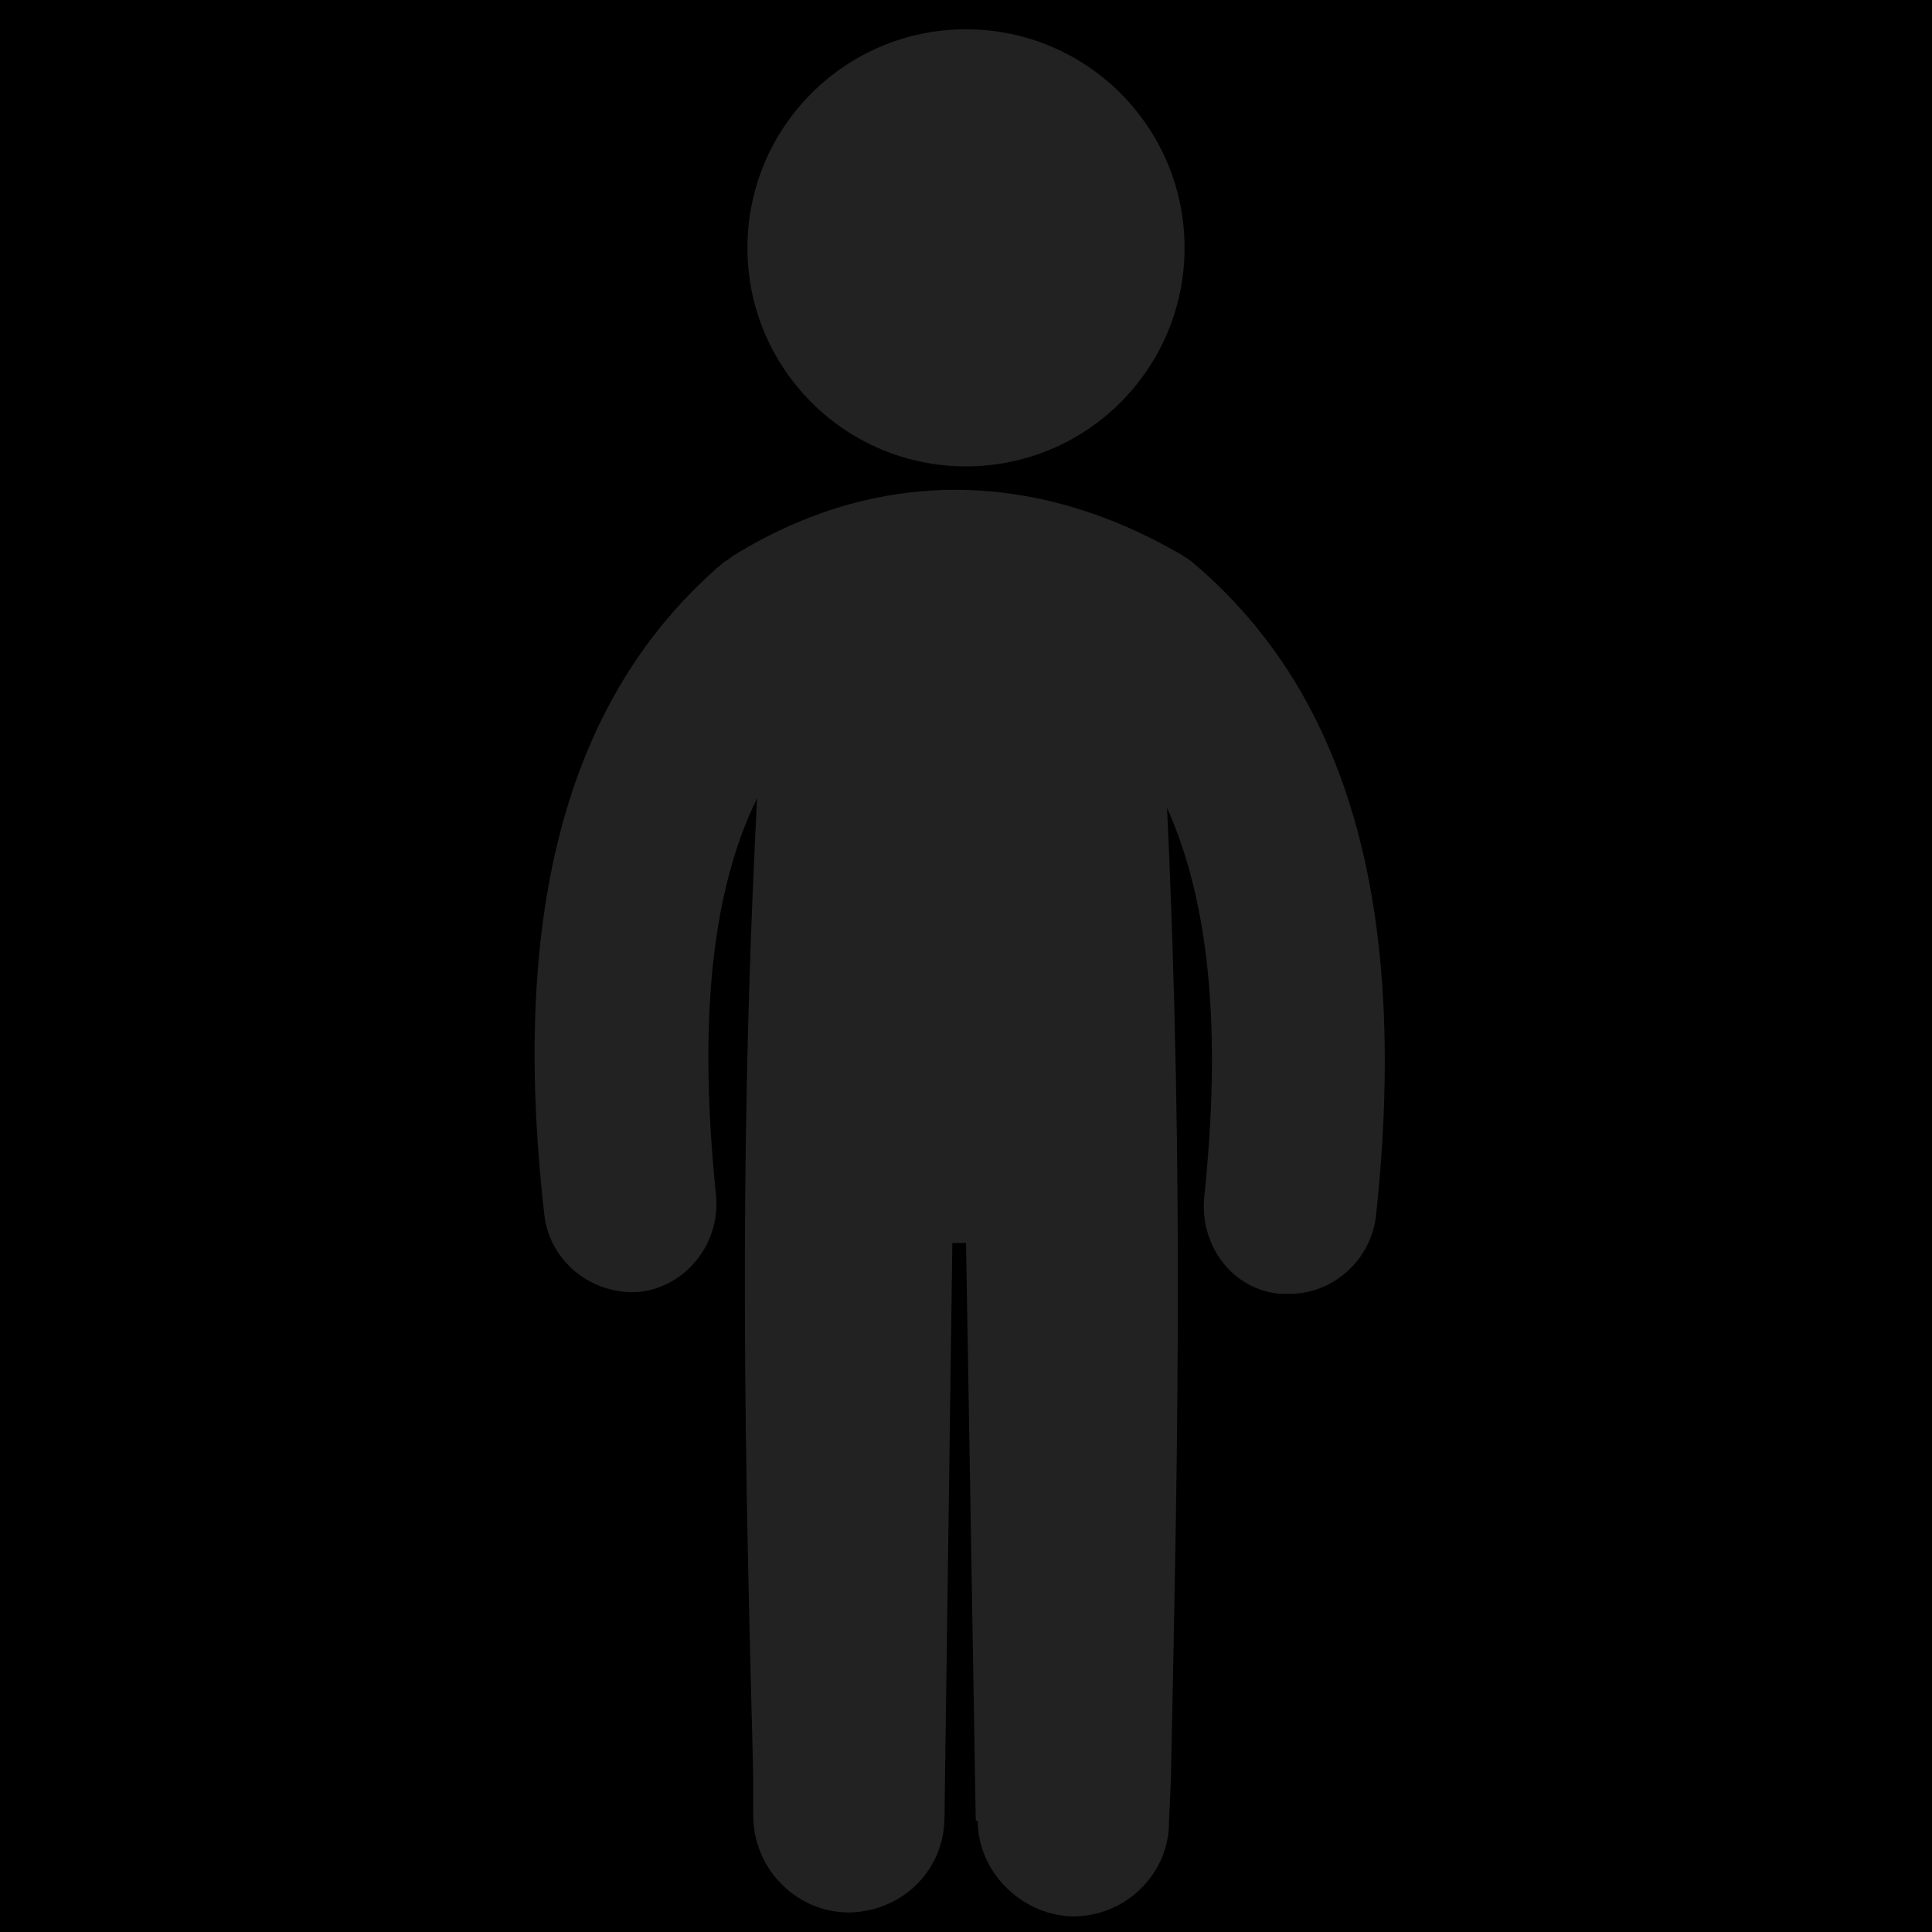 <svg xmlns="http://www.w3.org/2000/svg" version="1.1" viewBox="0 0 100 100">
  <rect width="100%" height="100%" fill="black" />
  <g fill="#222222">
    <path d="m61.312 12.828c0 6.25-5.062 11.312-11.312 11.312s-11.312-5.062-11.312-11.312c0-6.246 5.062-11.312 11.312-11.312s11.312 5.066 11.312 11.312"/>
    <path d="m61.816 29.191c-0.203-0.203-0.402-0.305-0.707-0.504-7.676-4.445-15.758-4.445-23.031 0-0.203 0.102-0.402 0.305-0.605 0.402-8.082 6.867-11.109 17.98-9.293 33.84 0.305 2.426 2.523 4.141 4.949 3.938 2.426-0.305 4.141-2.523 3.938-4.949-0.91-8.789-0.305-15.656 2.121-20.605-1.012 19.496-0.605 35.051-0.203 50.504v1.918l0.004 0.203v0.203c0.102 2.727 2.324 4.848 4.949 4.848h0.102c2.727-0.102 4.848-2.223 4.848-4.949l0.004-0.102v-0.305l0.402-29.293h0.707l0.504 29.902h0.102c0 2.625 2.223 4.848 4.848 4.949h0.102c2.727 0 4.949-2.223 4.949-4.848l0.102-2.324c0.305-15.254 0.707-30.809-0.203-50.203 2.223 4.949 2.828 11.617 1.918 20.203-0.203 2.523 1.516 4.746 3.938 4.949h0.504c2.223 0 4.141-1.719 4.445-3.938 1.723-15.859-1.309-26.969-9.391-33.84z"/>
  </g>
 </svg>